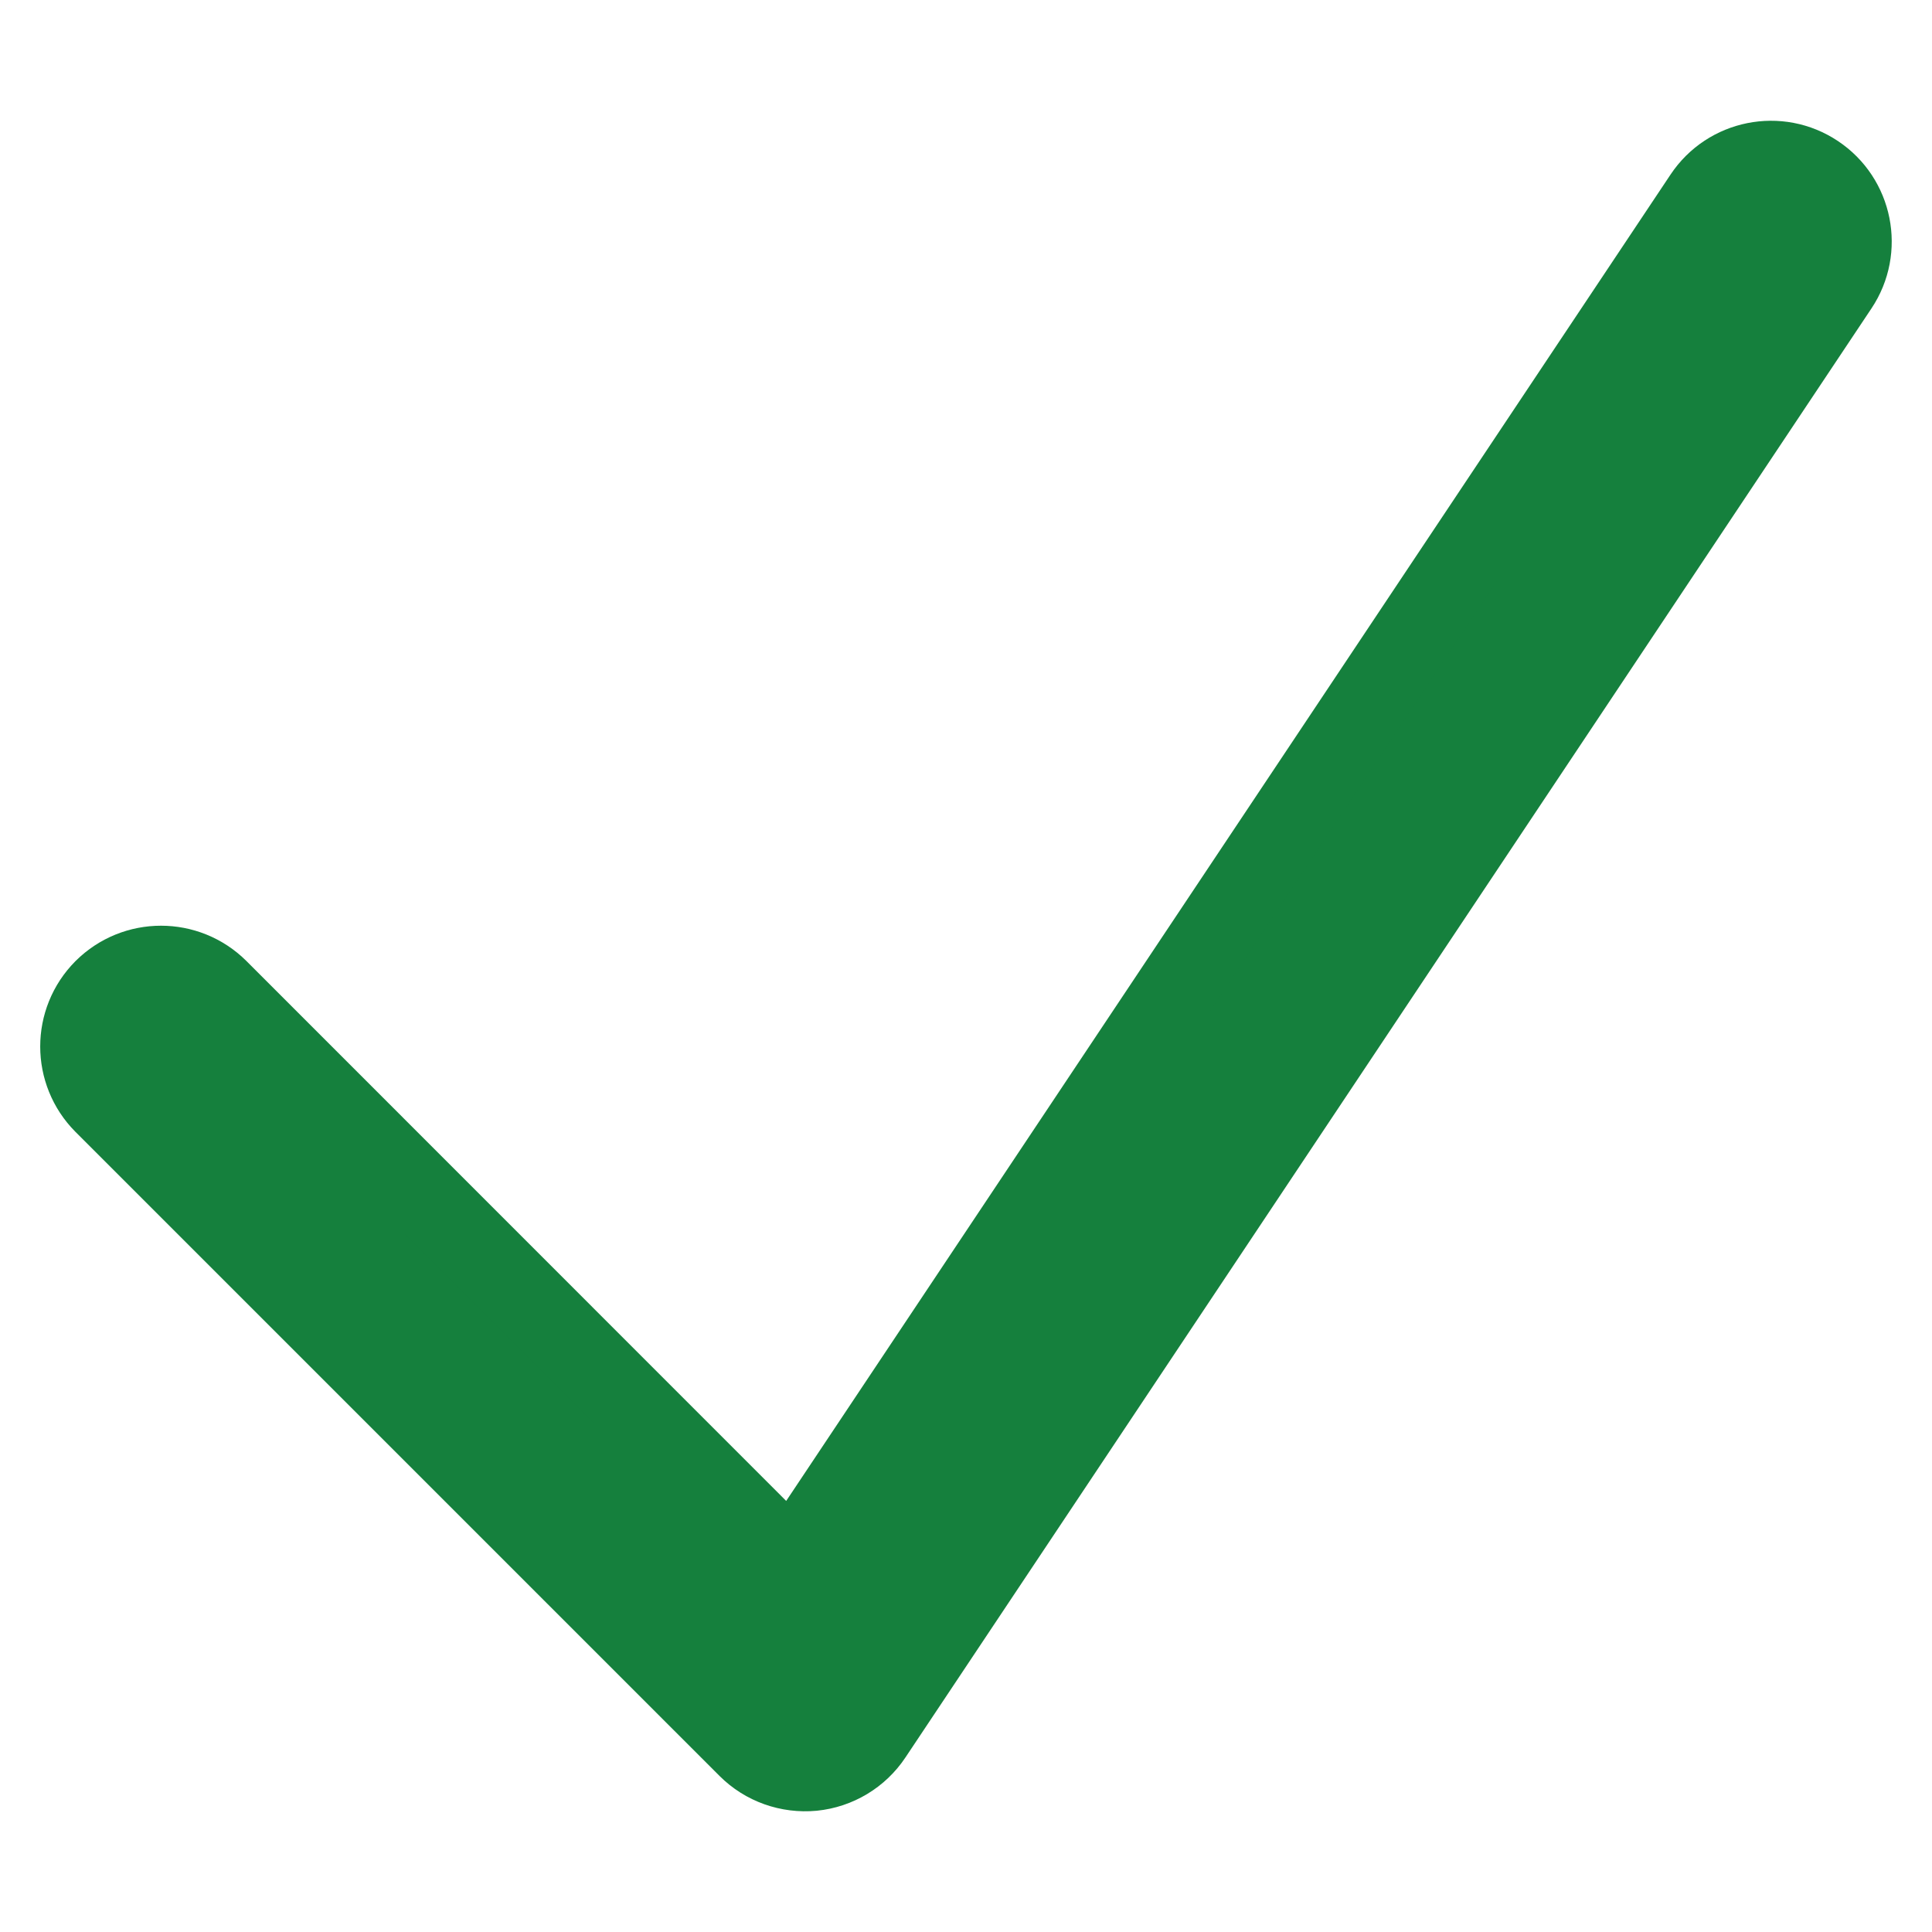 <svg width="16" height="16" viewBox="0 0 12 12" fill="none" xmlns="http://www.w3.org/2000/svg">
  <path fill-rule="evenodd" clip-rule="evenodd" d="M11.277 1.084C11.507 1.237 11.569 1.548 11.416 1.777L5.416 10.777C5.333 10.902 5.198 10.983 5.049 10.998C4.9 11.012 4.752 10.96 4.646 10.854L0.646 6.854C0.451 6.658 0.451 6.342 0.646 6.146C0.842 5.951 1.158 5.951 1.354 6.146L4.922 9.715L10.584 1.223C10.737 0.993 11.048 0.931 11.277 1.084Z" fill="#15803D" stroke="#15803D" stroke-width="0.5" stroke-linecap="round" stroke-linejoin="round" />
</svg>